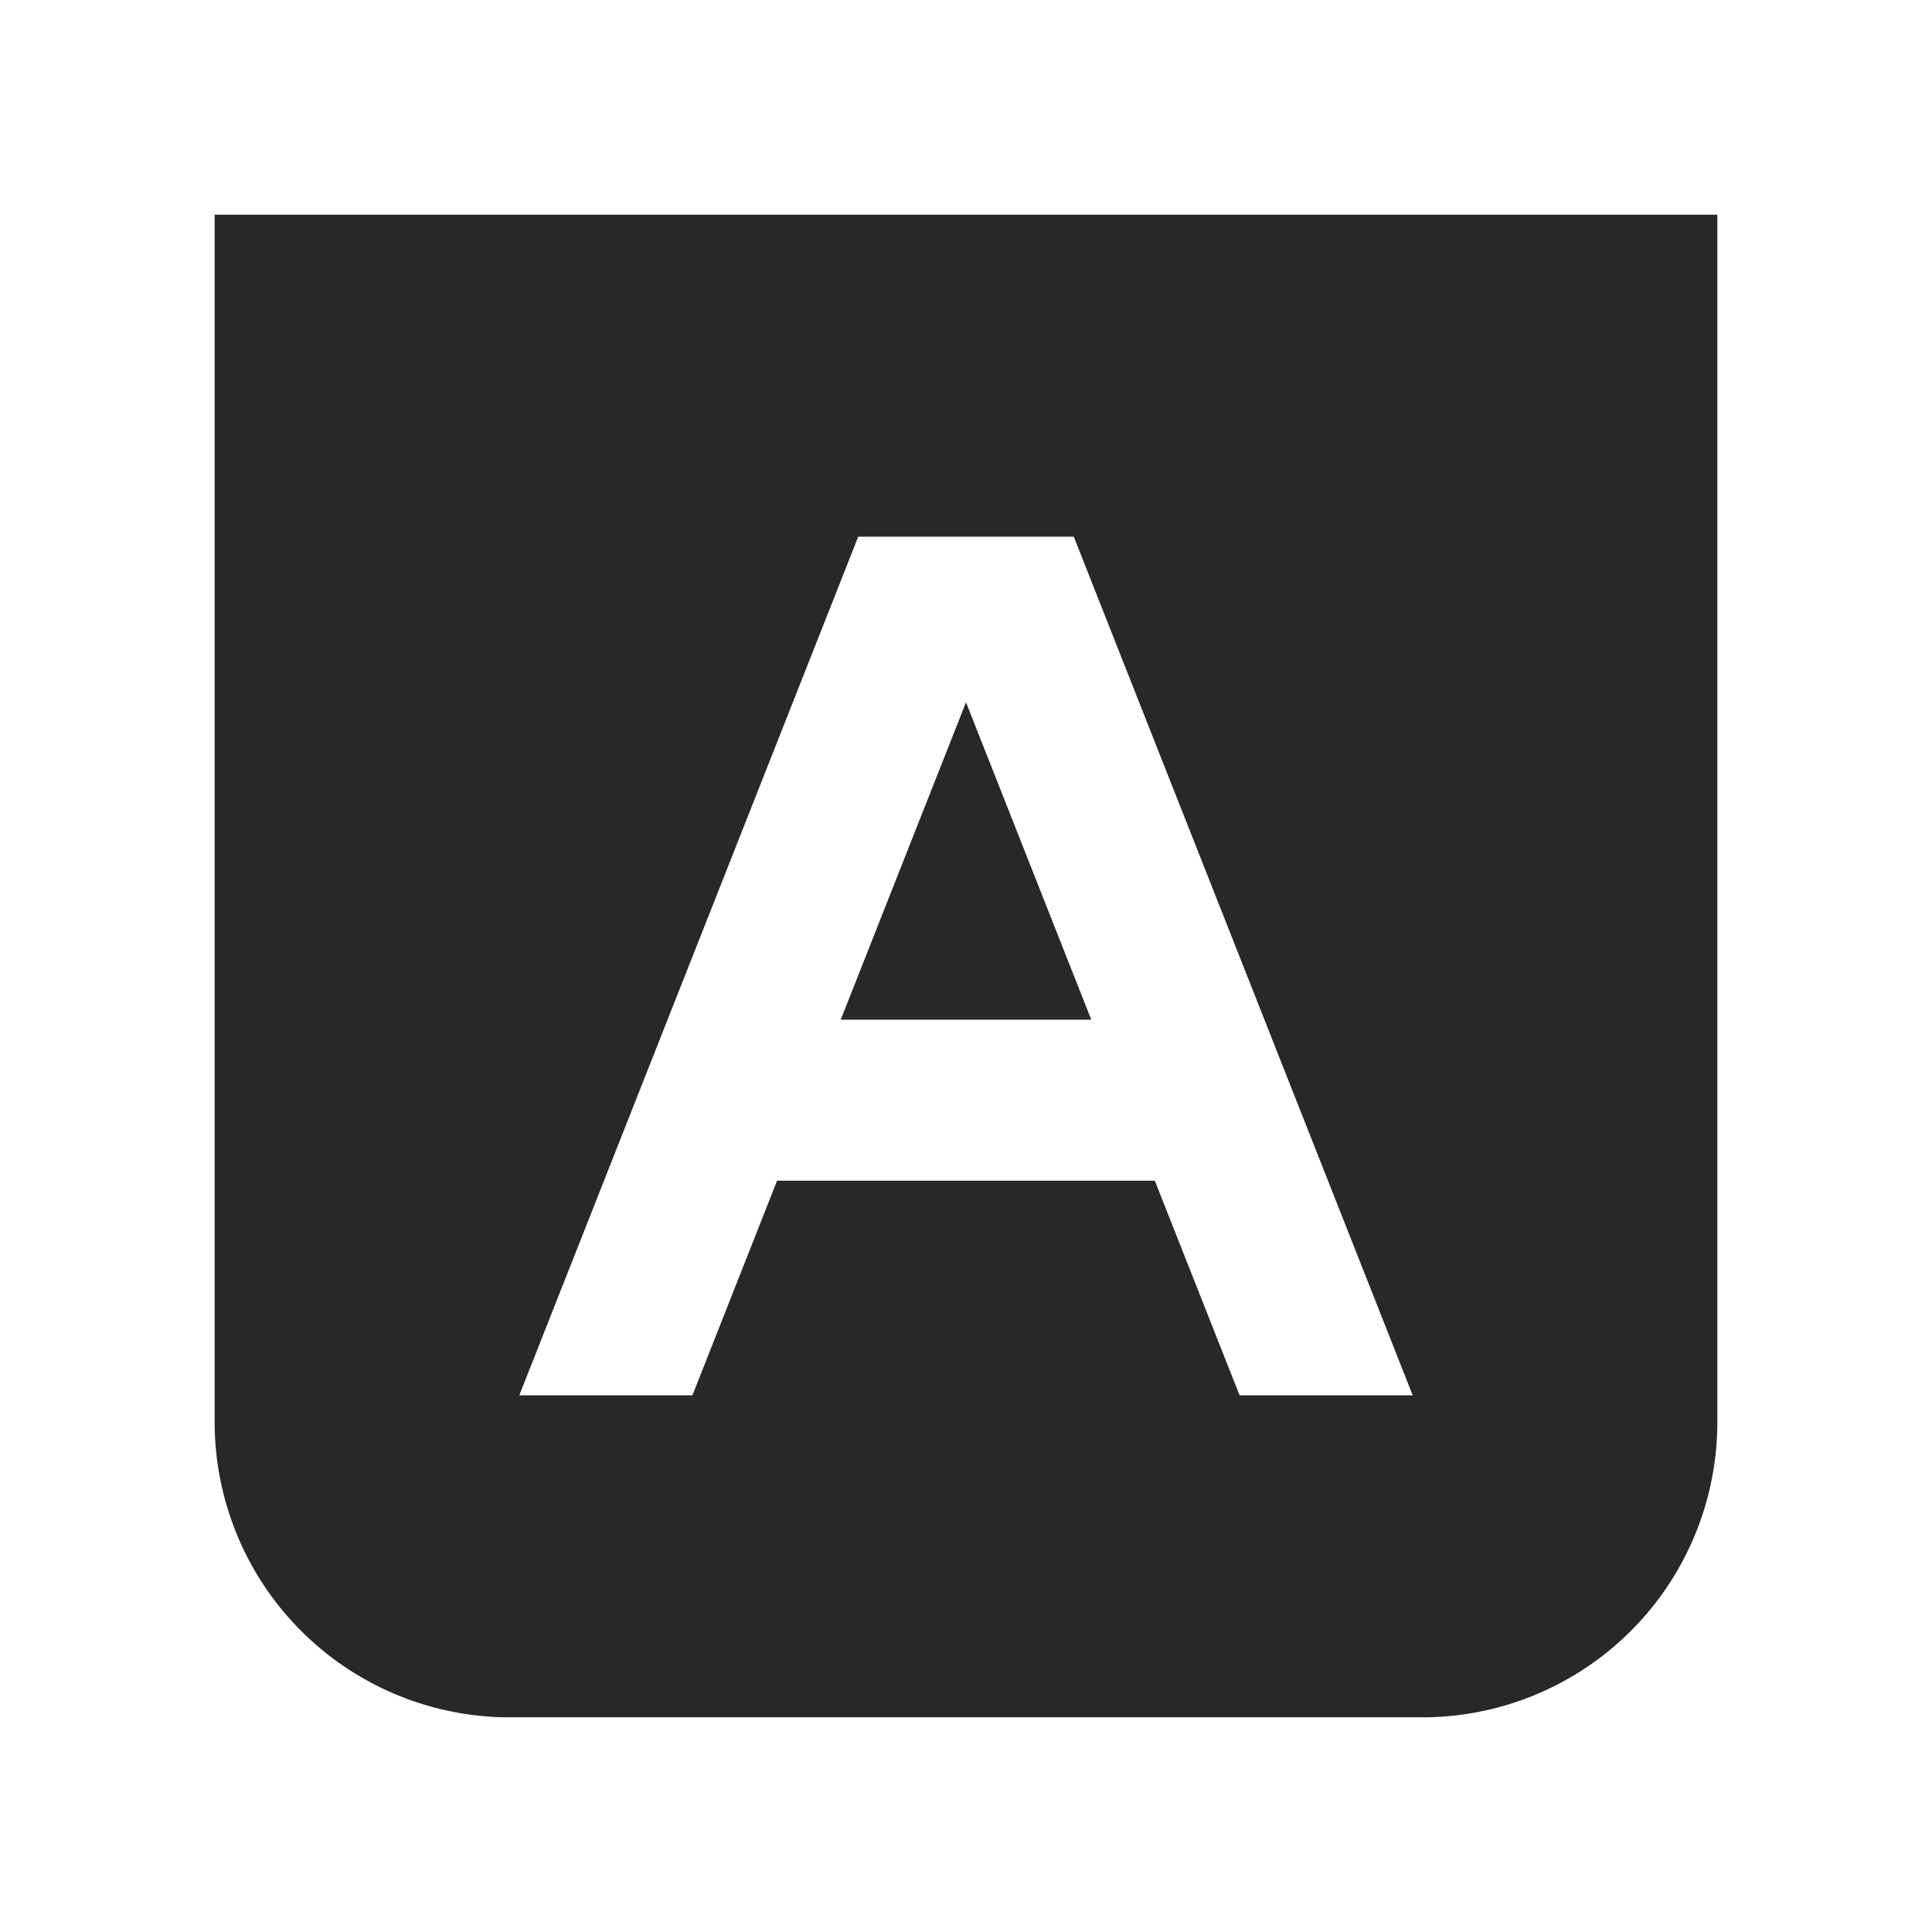 <svg xmlns="http://www.w3.org/2000/svg" style="color: transparent; fill: #28282A;" viewBox="0 0 18 18"><path clip-rule="evenodd" d="M2 2h14v11.25A2.75 2.75 0 0113.25 16h-8.5A2.75 2.75 0 012 13.25V2zm2.838 11l3.158-8h2.008l3.158 8h-1.613l-.79-2H7.24l-.789 2H4.838zm2.995-3.5h2.334L9 6.543 7.833 9.5z" fill-rule="evenodd"></path></svg>